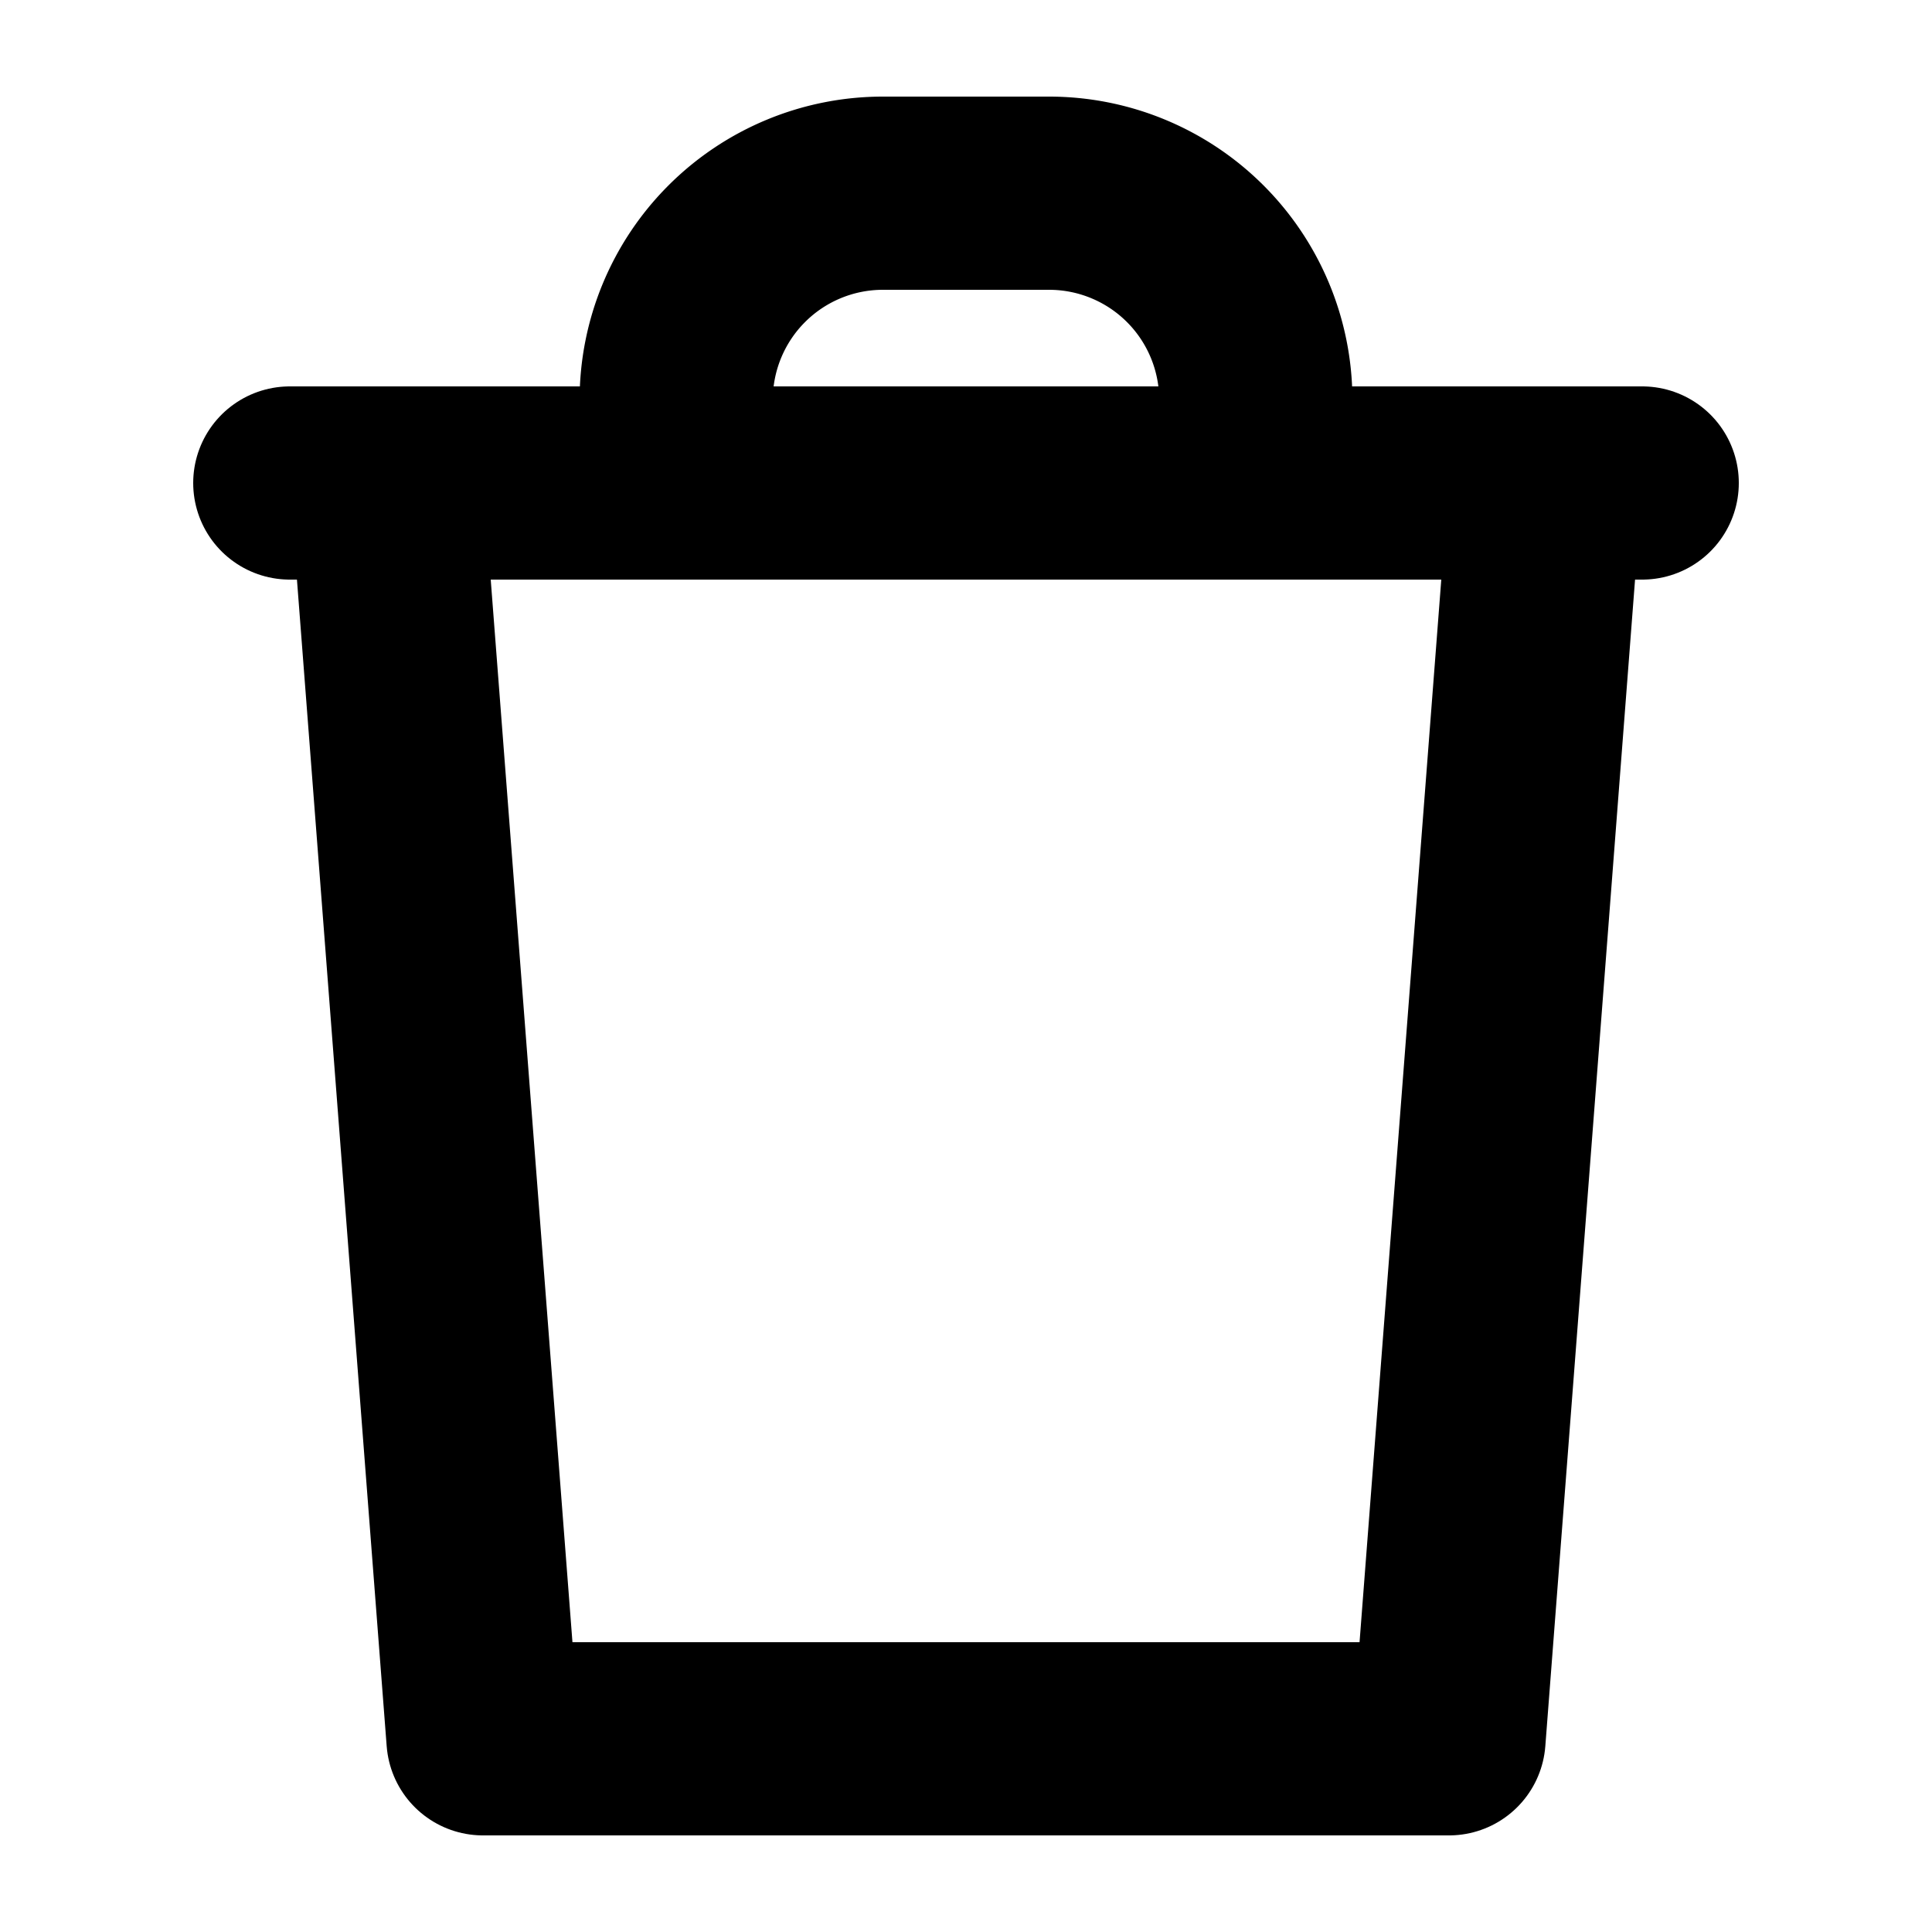 <svg id="Designs" xmlns="http://www.w3.org/2000/svg" viewBox="0 0 20 20"><defs><style>.cls-1 {
		fill: none;
		stroke: currentColor;
		stroke-linecap: round;
		stroke-linejoin: round;
		stroke-width: 2px;
	}
</style></defs><title>Delete</title><polygon class="cls-1" points="15 18 5 18 4 5 16 5 15 18"/><line class="cls-1" x1="3" y1="5" x2="17" y2="5"/><path class="cls-1" d="M13,5V4.14A2.14,2.14,0,0,0,10.86,2H9.14A2.14,2.14,0,0,0,7,4.14V5"/></svg>
